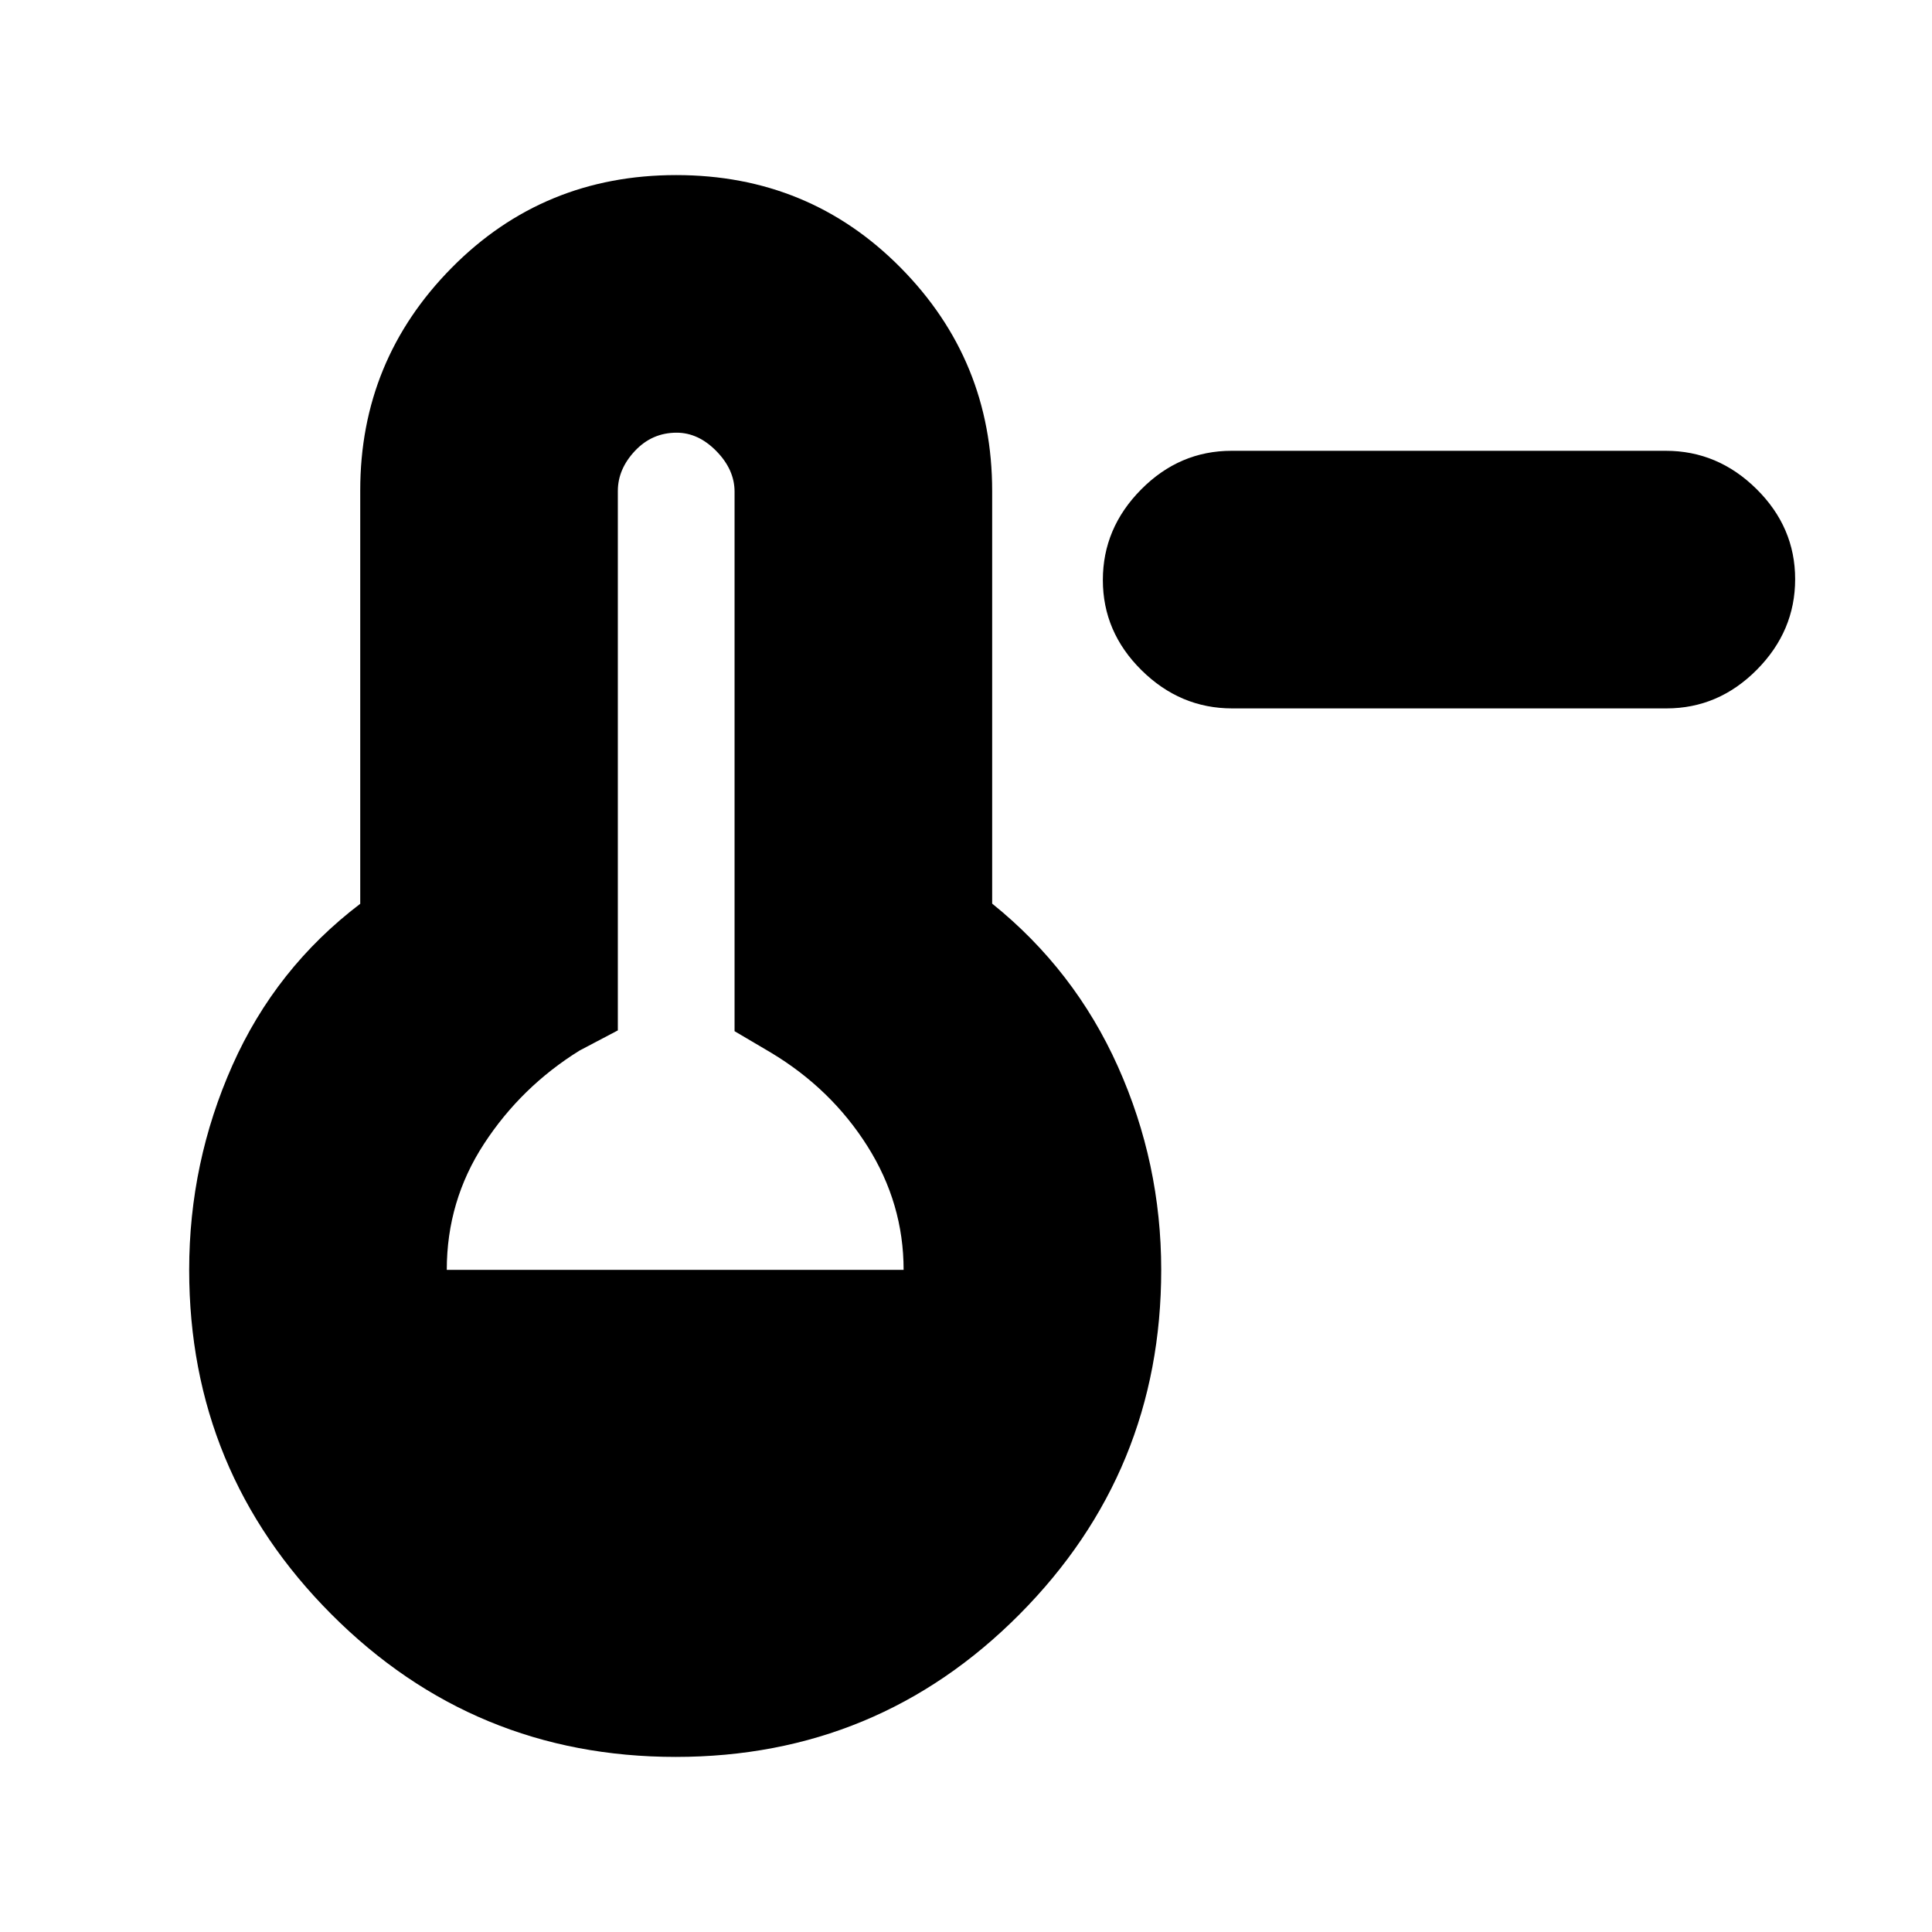 <svg xmlns="http://www.w3.org/2000/svg" height="20" viewBox="0 -960 960 960" width="20"><path d="M612.28-608q-25.88 0-45.08-18.99t-19.2-44.8q0-25.81 19.04-45.01t44.92-19.2h215.76q25.88 0 45.08 18.99t19.2 44.8q0 25.81-19.04 45.01T828.04-608H612.28ZM335.77-87q-100.39 0-171.08-70.85Q94-228.7 94-329q0-53.37 21.5-101.68Q137-479 179-510.91v-205.42Q179-781 224.5-827T336-873q66 0 111.5 46T493-716v205q41 33 62.5 81T577-329q0 100.3-70.41 171.15Q436.17-87 335.77-87ZM222-329h227q0-33-18-61.5T383-437l-18-10.61v-268.08q0-10.91-8.99-20.11t-19.8-9.2q-12.21 0-20.71 9.05T307-716v268l-19 10q-29 18-47.5 46.37Q222-363.27 222-329Z"/></svg>